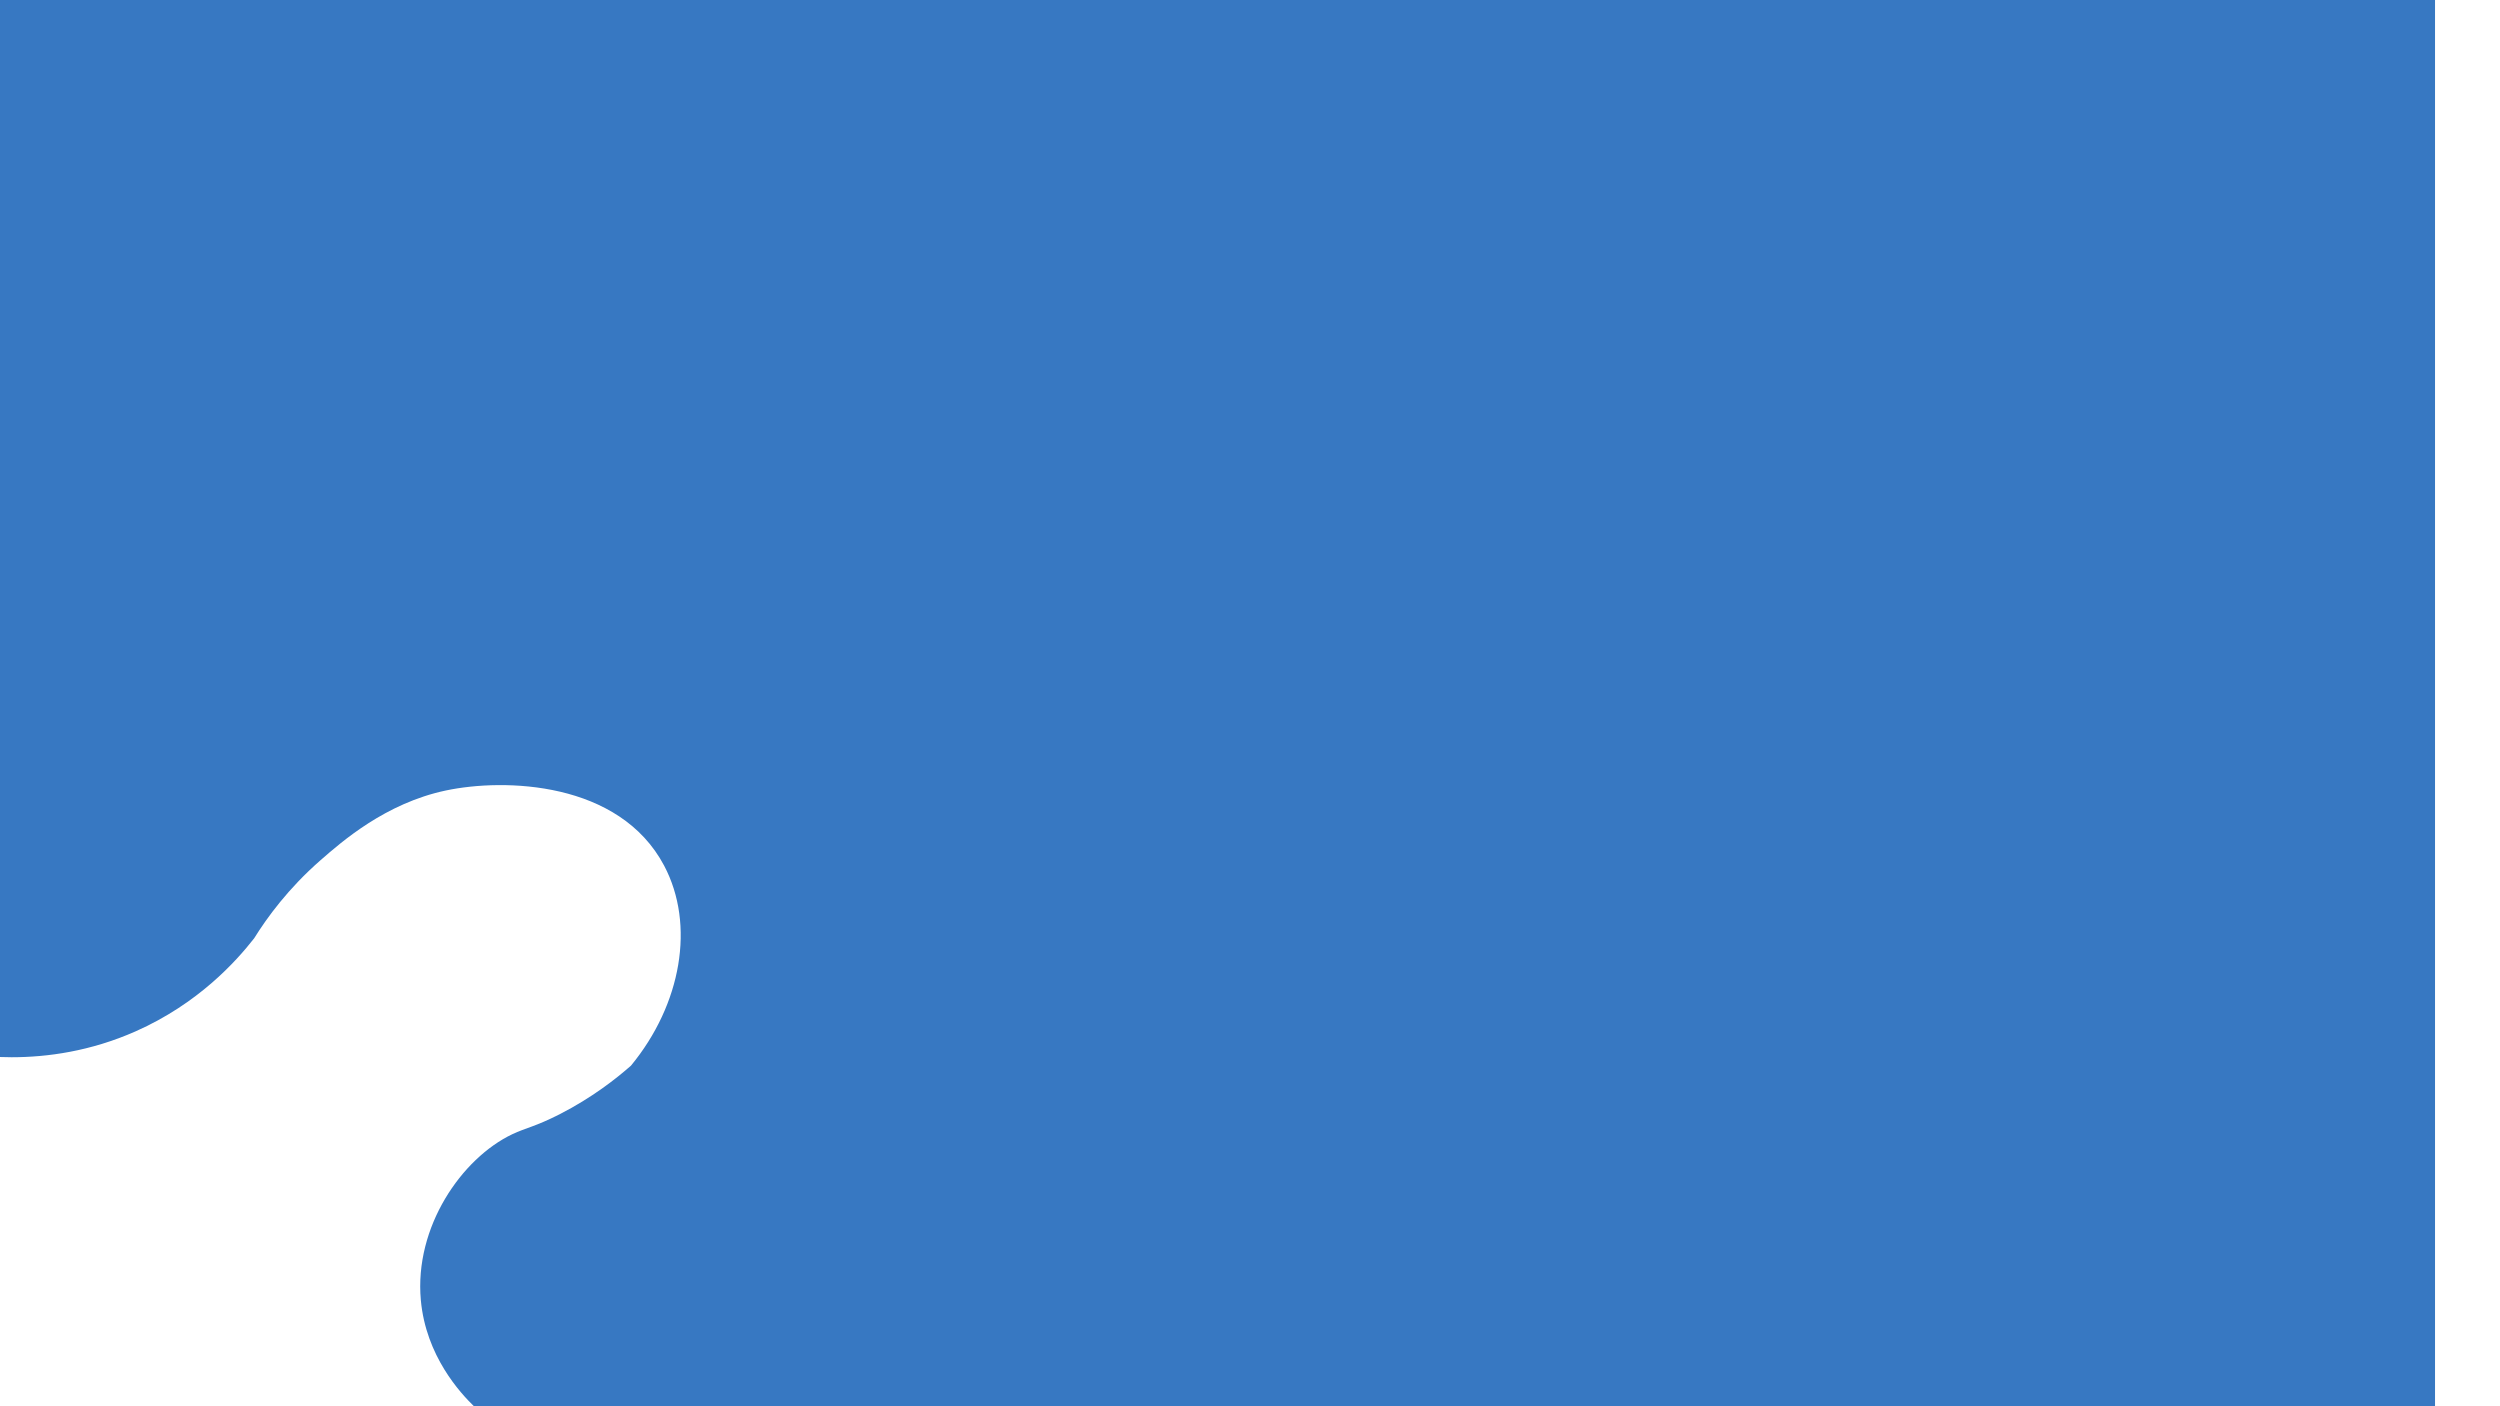 <?xml version="1.0" encoding="UTF-8"?>
<svg id="Layer_1" data-name="Layer 1" xmlns="http://www.w3.org/2000/svg" version="1.1" xmlns:xlink="http://www.w3.org/1999/xlink" viewBox="0 0 1920 1080">
  <defs>
    <style>
      .cls-1 {
        fill: none;
      }

      .cls-1, .cls-2 {
        stroke-width: 0px;
      }

      .cls-2 {
        fill: #3778C2;
        filter: url(#drop-shadow-1);
      }
    </style>
    <filter id="drop-shadow-1" filterUnits="userSpaceOnUse">
      <feOffset dx="-50" dy="0"/>
      <feGaussianBlur result="blur" stdDeviation="50"/>
      <feFlood flood-color="#043265" flood-opacity=".3"/>
      <feComposite in2="blur" operator="in"/>
      <feComposite in="SourceGraphic"/>
    </filter>
  </defs>
  <path class="cls-2" d="M0,804.9c21.2,5.2,84.7,17.9,154.1-12.8,48.1-21.3,77.2-53.7,91.1-71.5,9.9-15.9,26.1-38.2,50.9-59.9,16.6-14.5,50-43.8,96.3-53.6,44.8-9.5,133.3-7.3,167.7,57.8,23.9,45.3,13.3,106.4-25.5,153.5-11.6,10.2-29.9,24.6-54.9,37.4-18.7,9.5-25.7,10.3-36.3,15.3-38.8,18.5-75.3,71.1-70.2,127.4,3.9,43,30.5,71.5,40.8,81.5h1506.1V0H0v804.9Z"/>
  <rect class="cls-1" width="1920" height="1080"/>
</svg>